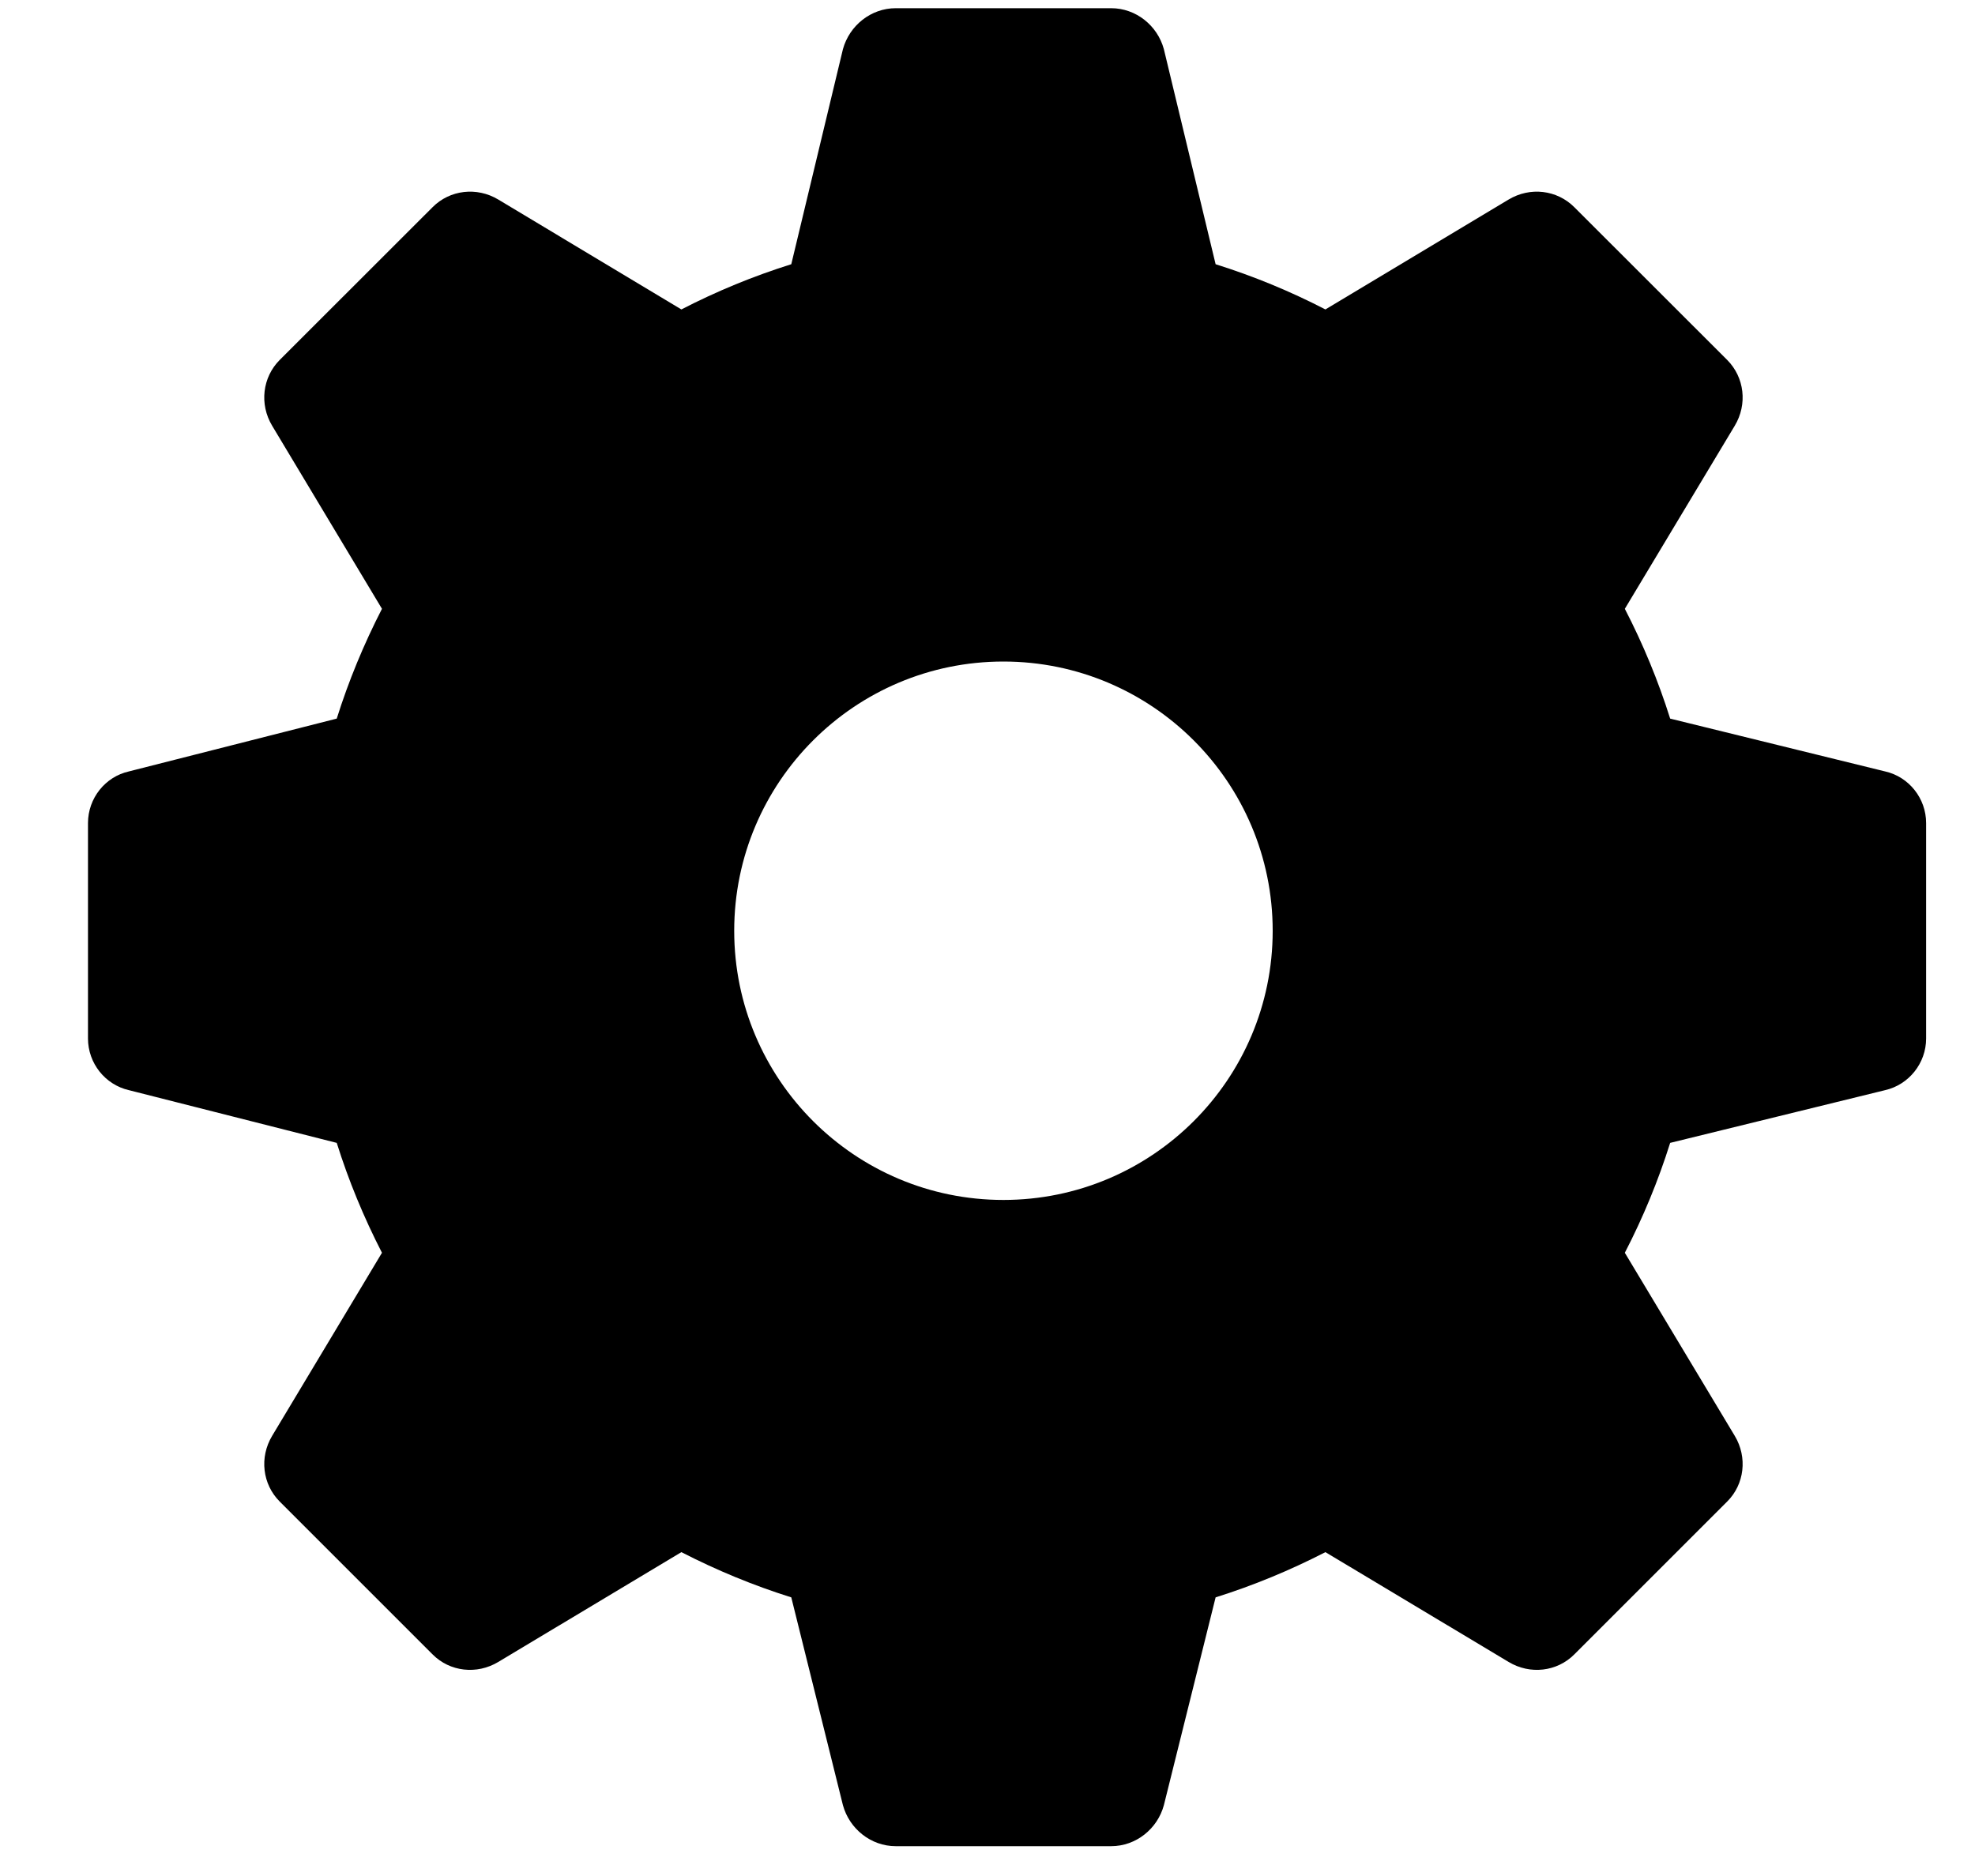<svg width="20" height="19" viewBox="0 0 20 19" fill="none" xmlns="http://www.w3.org/2000/svg">
<path d="M19.09 7.813L16.913 7.278C16.793 6.897 16.64 6.526 16.454 6.166L17.567 4.312C17.698 4.094 17.665 3.821 17.491 3.646L15.942 2.098C15.767 1.923 15.495 1.89 15.277 2.021L13.422 3.134C13.062 2.948 12.692 2.796 12.31 2.676L11.786 0.498C11.721 0.258 11.503 0.083 11.252 0.083H9.071C8.82 0.083 8.602 0.258 8.536 0.498L8.013 2.676C7.631 2.796 7.26 2.948 6.9 3.134L5.046 2.021C4.828 1.89 4.555 1.923 4.381 2.098L2.832 3.646C2.658 3.821 2.625 4.094 2.756 4.312L3.868 6.166C3.683 6.526 3.53 6.897 3.41 7.278L1.305 7.813C1.065 7.867 0.891 8.085 0.891 8.336V10.518C0.891 10.768 1.065 10.986 1.305 11.041L3.41 11.575C3.53 11.957 3.683 12.328 3.868 12.688L2.756 14.542C2.625 14.76 2.658 15.033 2.832 15.207L4.381 16.756C4.555 16.931 4.828 16.963 5.046 16.832L6.9 15.72C7.26 15.905 7.631 16.058 8.013 16.178L8.536 18.283C8.602 18.523 8.82 18.698 9.071 18.698H11.252C11.503 18.698 11.721 18.523 11.786 18.283L12.31 16.178C12.692 16.058 13.062 15.905 13.422 15.72L15.277 16.832C15.495 16.963 15.767 16.931 15.942 16.756L17.491 15.207C17.665 15.033 17.698 14.76 17.567 14.542L16.454 12.688C16.64 12.328 16.793 11.957 16.913 11.575L19.09 11.041C19.33 10.986 19.505 10.768 19.505 10.518V8.336C19.505 8.085 19.33 7.867 19.09 7.813ZM10.161 12.153C8.656 12.153 7.435 10.932 7.435 9.427C7.435 7.922 8.656 6.7 10.161 6.7C11.666 6.7 12.888 7.922 12.888 9.427C12.888 10.932 11.666 12.153 10.161 12.153Z" fill="black"/>
</svg>
